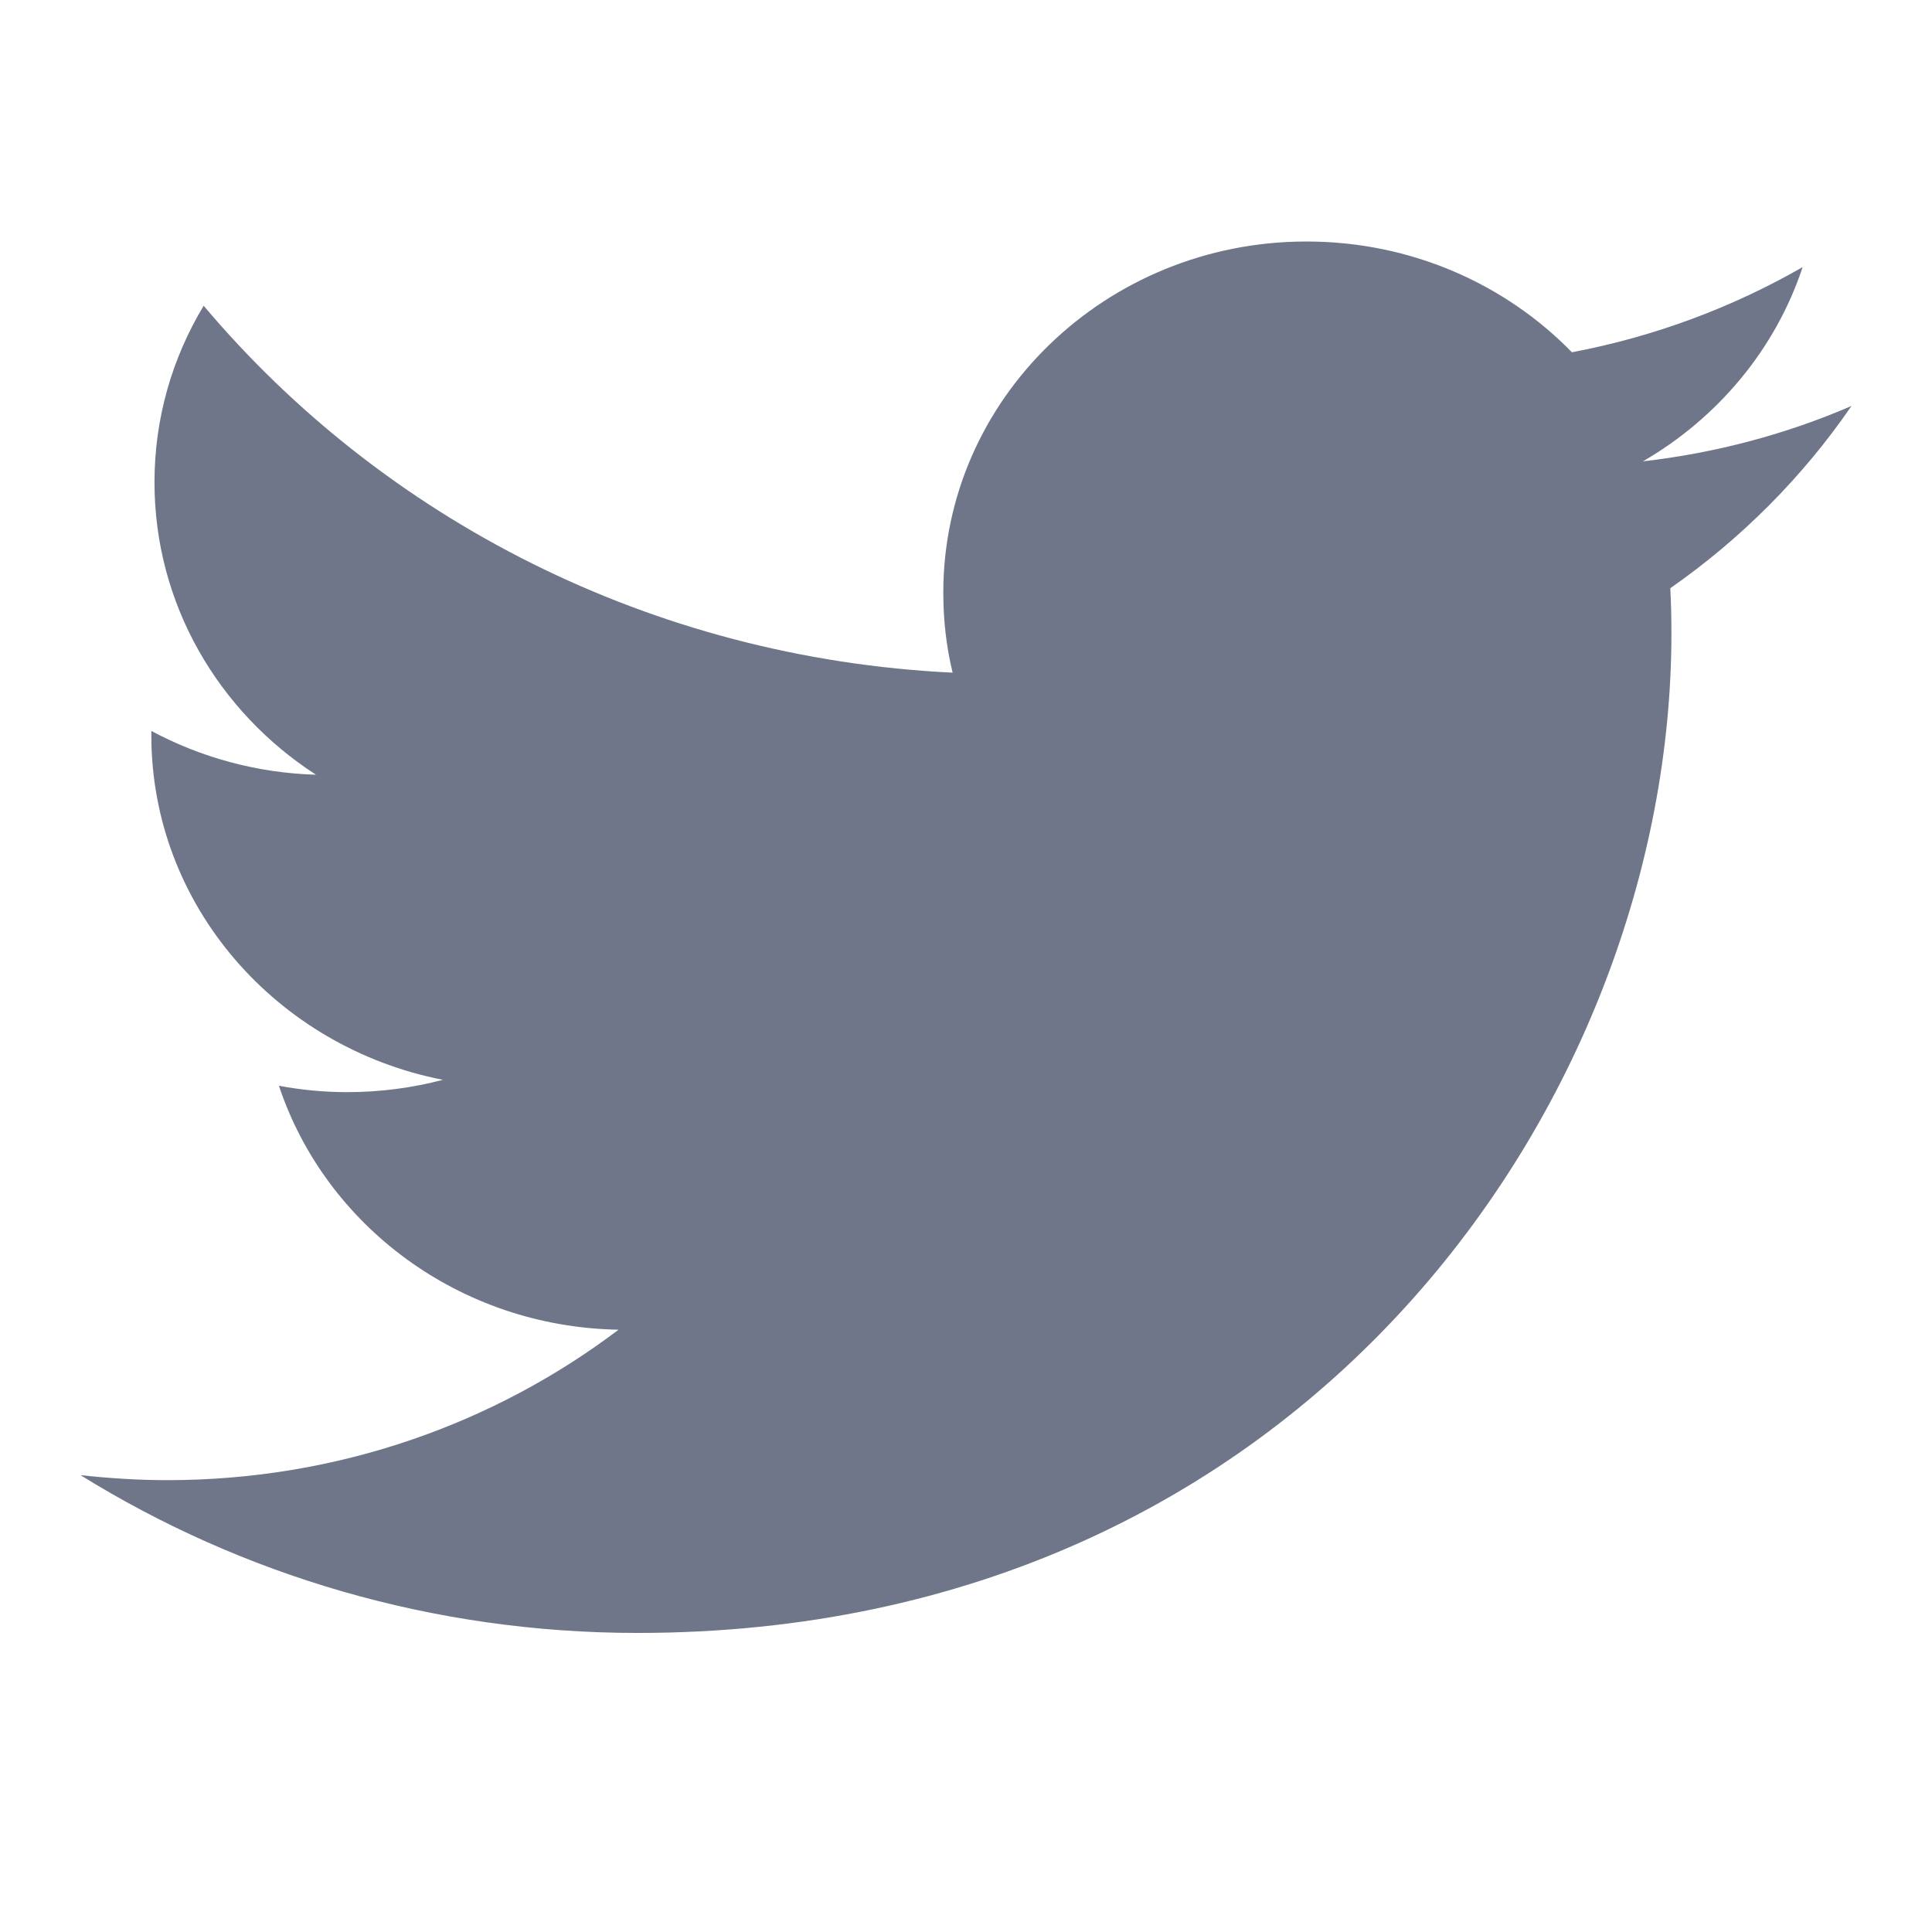 <svg width="24" height="24" viewBox="0 0 24 24" version="1.1" xmlns="http://www.w3.org/2000/svg" xmlns:xlink="http://www.w3.org/1999/xlink">
<title>twitter</title>
<desc>Created using Figma</desc>
<g id="Canvas" transform="translate(253 -3)">
<g id="twitter">
<g id="twitter">
<use xlink:href="#path0_fill" transform="translate(-252 6)" fill="#707689"/>
</g>
</g>
</g>
<defs>
<path id="path0_fill" d="M 19.763 4.87C 19.763 10.636 15.223 17.285 6.92 17.285C 4.372 17.285 1.998 16.563 4.35425e-11 15.325C 0.351 15.363 0.712 15.387 1.077 15.387C 3.192 15.387 5.138 14.688 6.684 13.518C 4.706 13.484 3.041 12.221 2.465 10.488C 2.741 10.539 3.024 10.567 3.312 10.567C 3.725 10.567 4.124 10.513 4.502 10.414C 2.437 10.01 0.88 8.249 0.88 6.134L 0.88 6.08C 1.489 6.406 2.185 6.602 2.925 6.624C 1.714 5.841 0.919 4.505 0.919 2.991C 0.919 2.192 1.141 1.443 1.53 0.798C 3.755 3.439 7.082 5.175 10.834 5.356C 10.756 5.038 10.718 4.704 10.718 4.362C 10.718 1.954 12.739 2.44787e-08 15.23 2.44787e-08C 16.529 2.44787e-08 17.703 0.53 18.527 1.376C 19.553 1.182 20.52 0.819 21.393 0.318C 21.056 1.337 20.339 2.192 19.409 2.731C 20.321 2.626 21.19 2.393 22 2.043C 21.396 2.923 20.632 3.691 19.749 4.307C 19.759 4.494 19.763 4.682 19.763 4.87Z"/>
</defs>
</svg>
